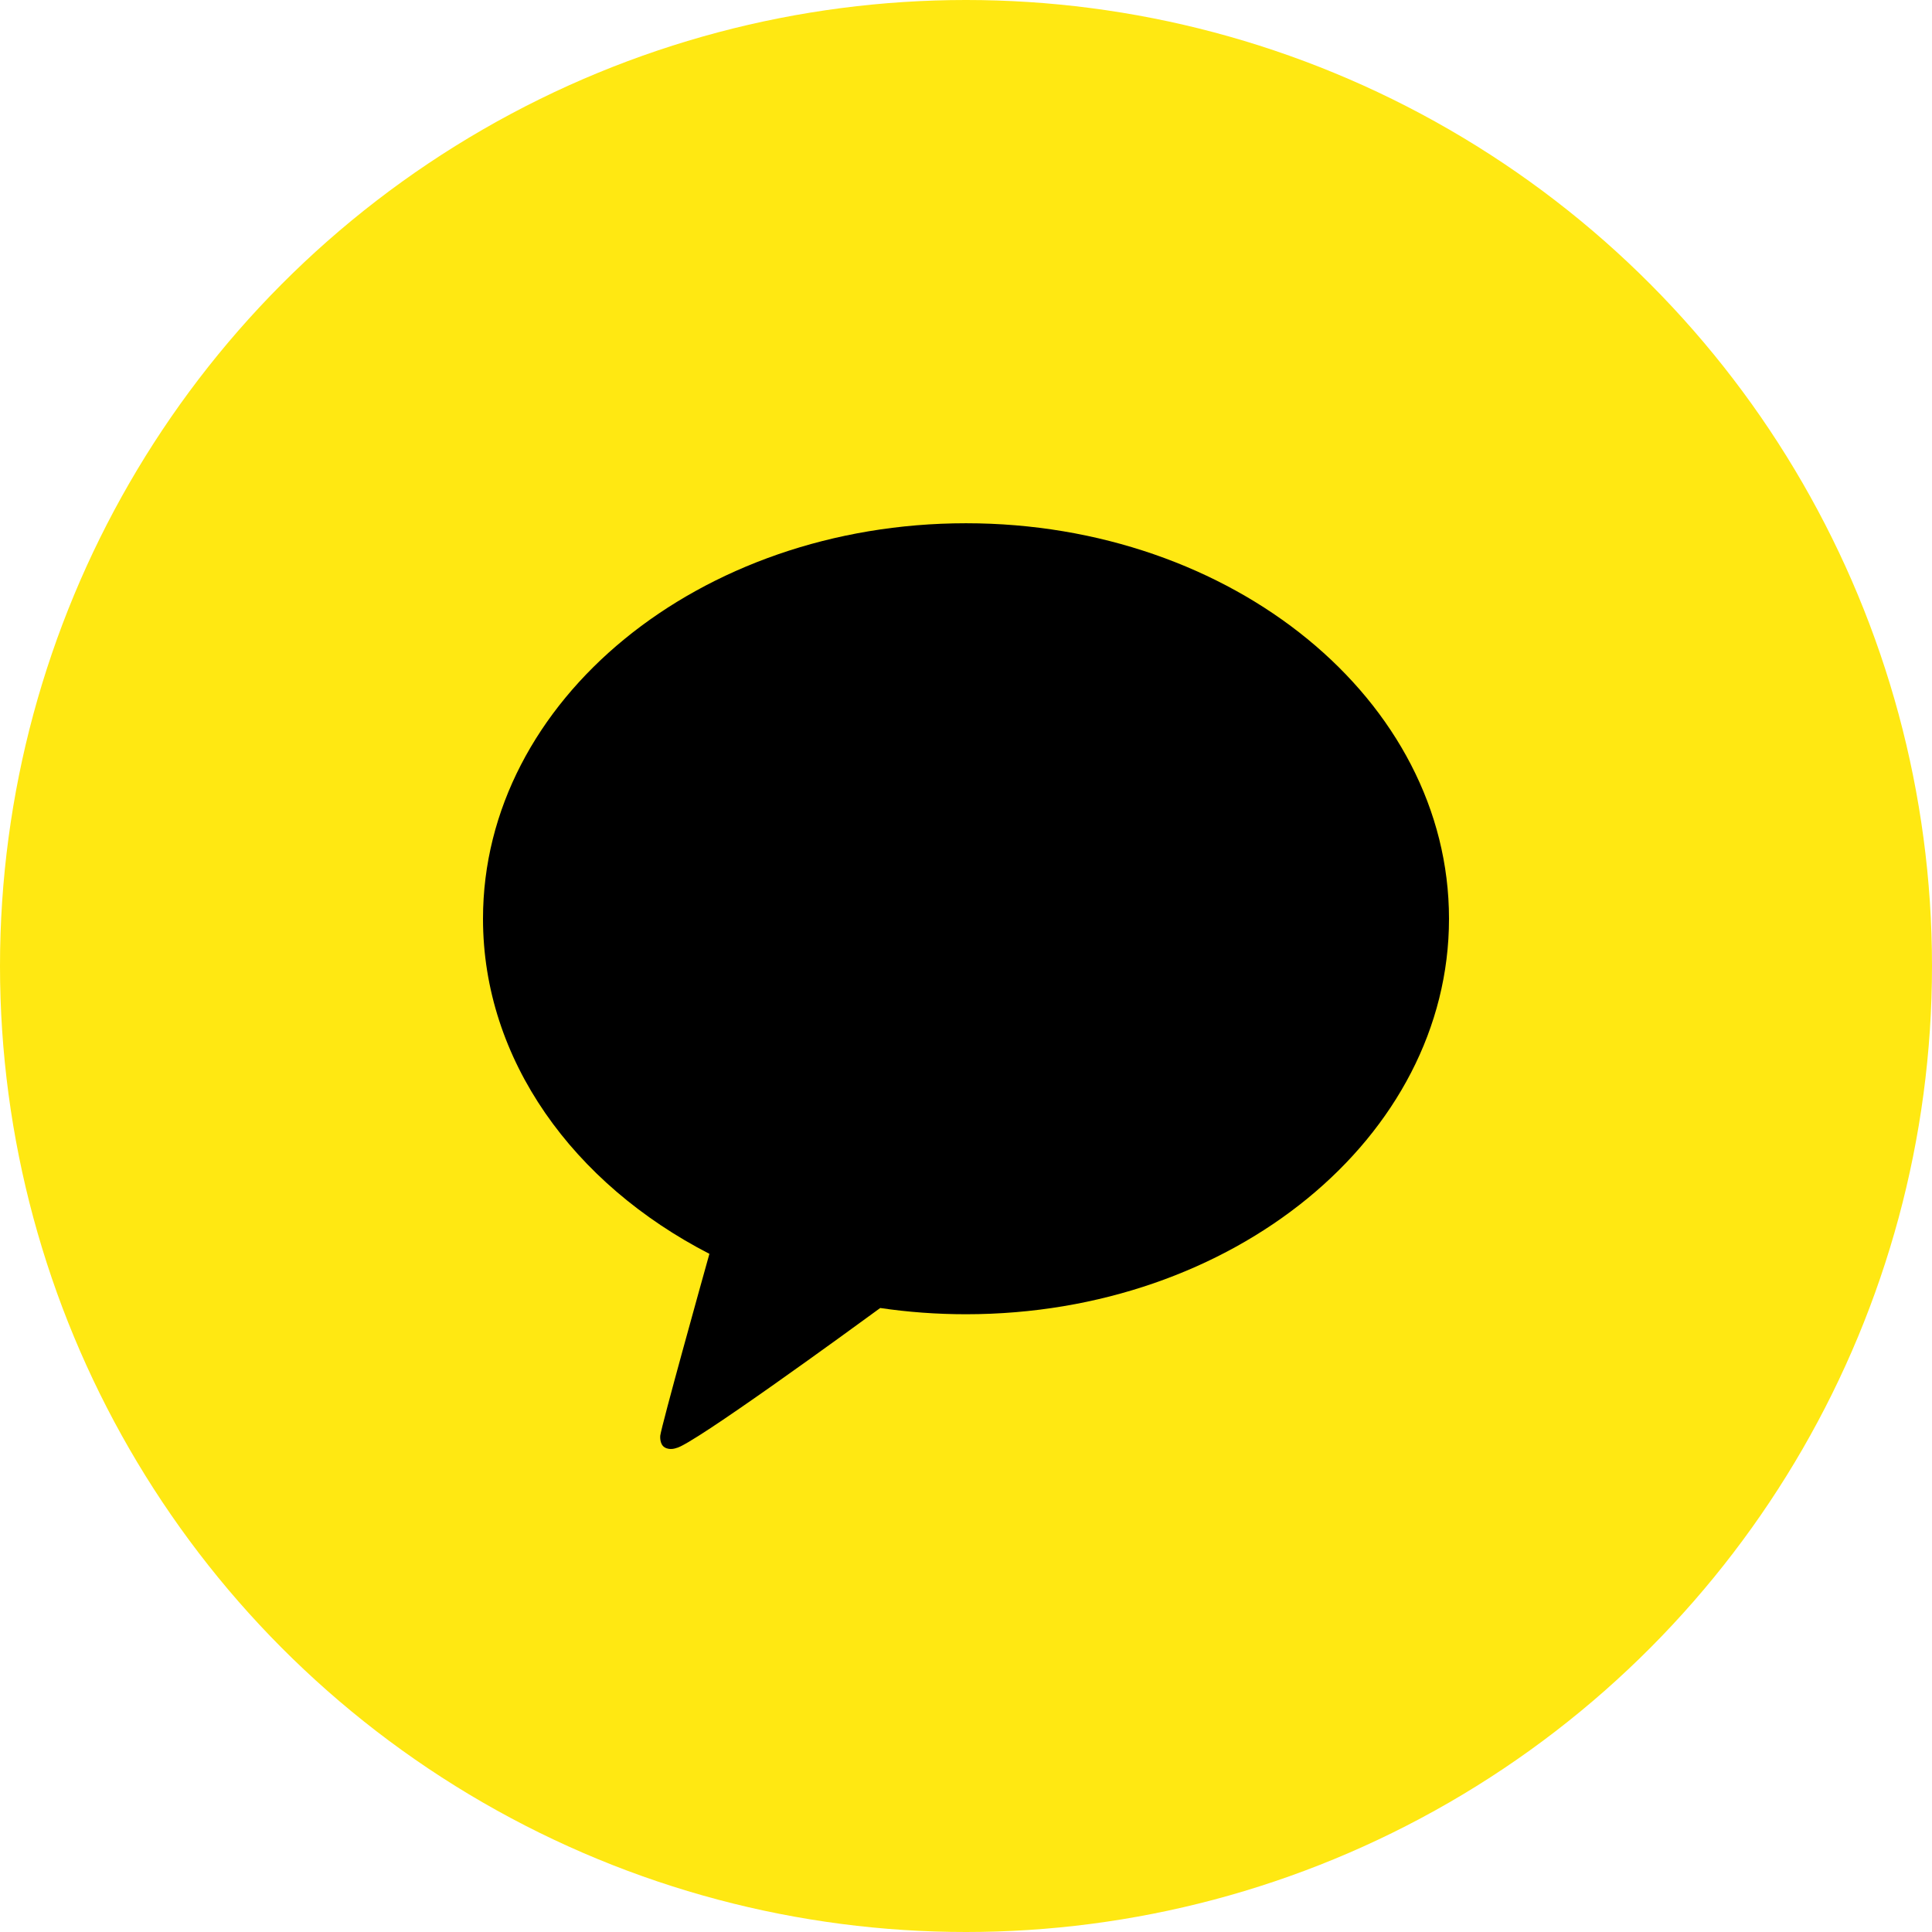 <svg width="48" height="48" viewBox="0 0 48 48" fill="none" xmlns="http://www.w3.org/2000/svg">
<circle cx="24" cy="24" r="24" fill="#FFE812"/>
<path d="M24 13C17.372 13 12 17.399 12 22.826C12 26.334 14.246 29.413 17.625 31.151C17.441 31.809 16.444 35.386 16.404 35.667C16.404 35.667 16.38 35.878 16.512 35.959C16.643 36.039 16.798 35.977 16.798 35.977C17.176 35.922 21.176 33.004 21.869 32.497C22.56 32.599 23.273 32.652 24 32.652C30.628 32.652 36 28.253 36 22.826C36 17.399 30.628 13 24 13Z" fill="black"/>
</svg>
